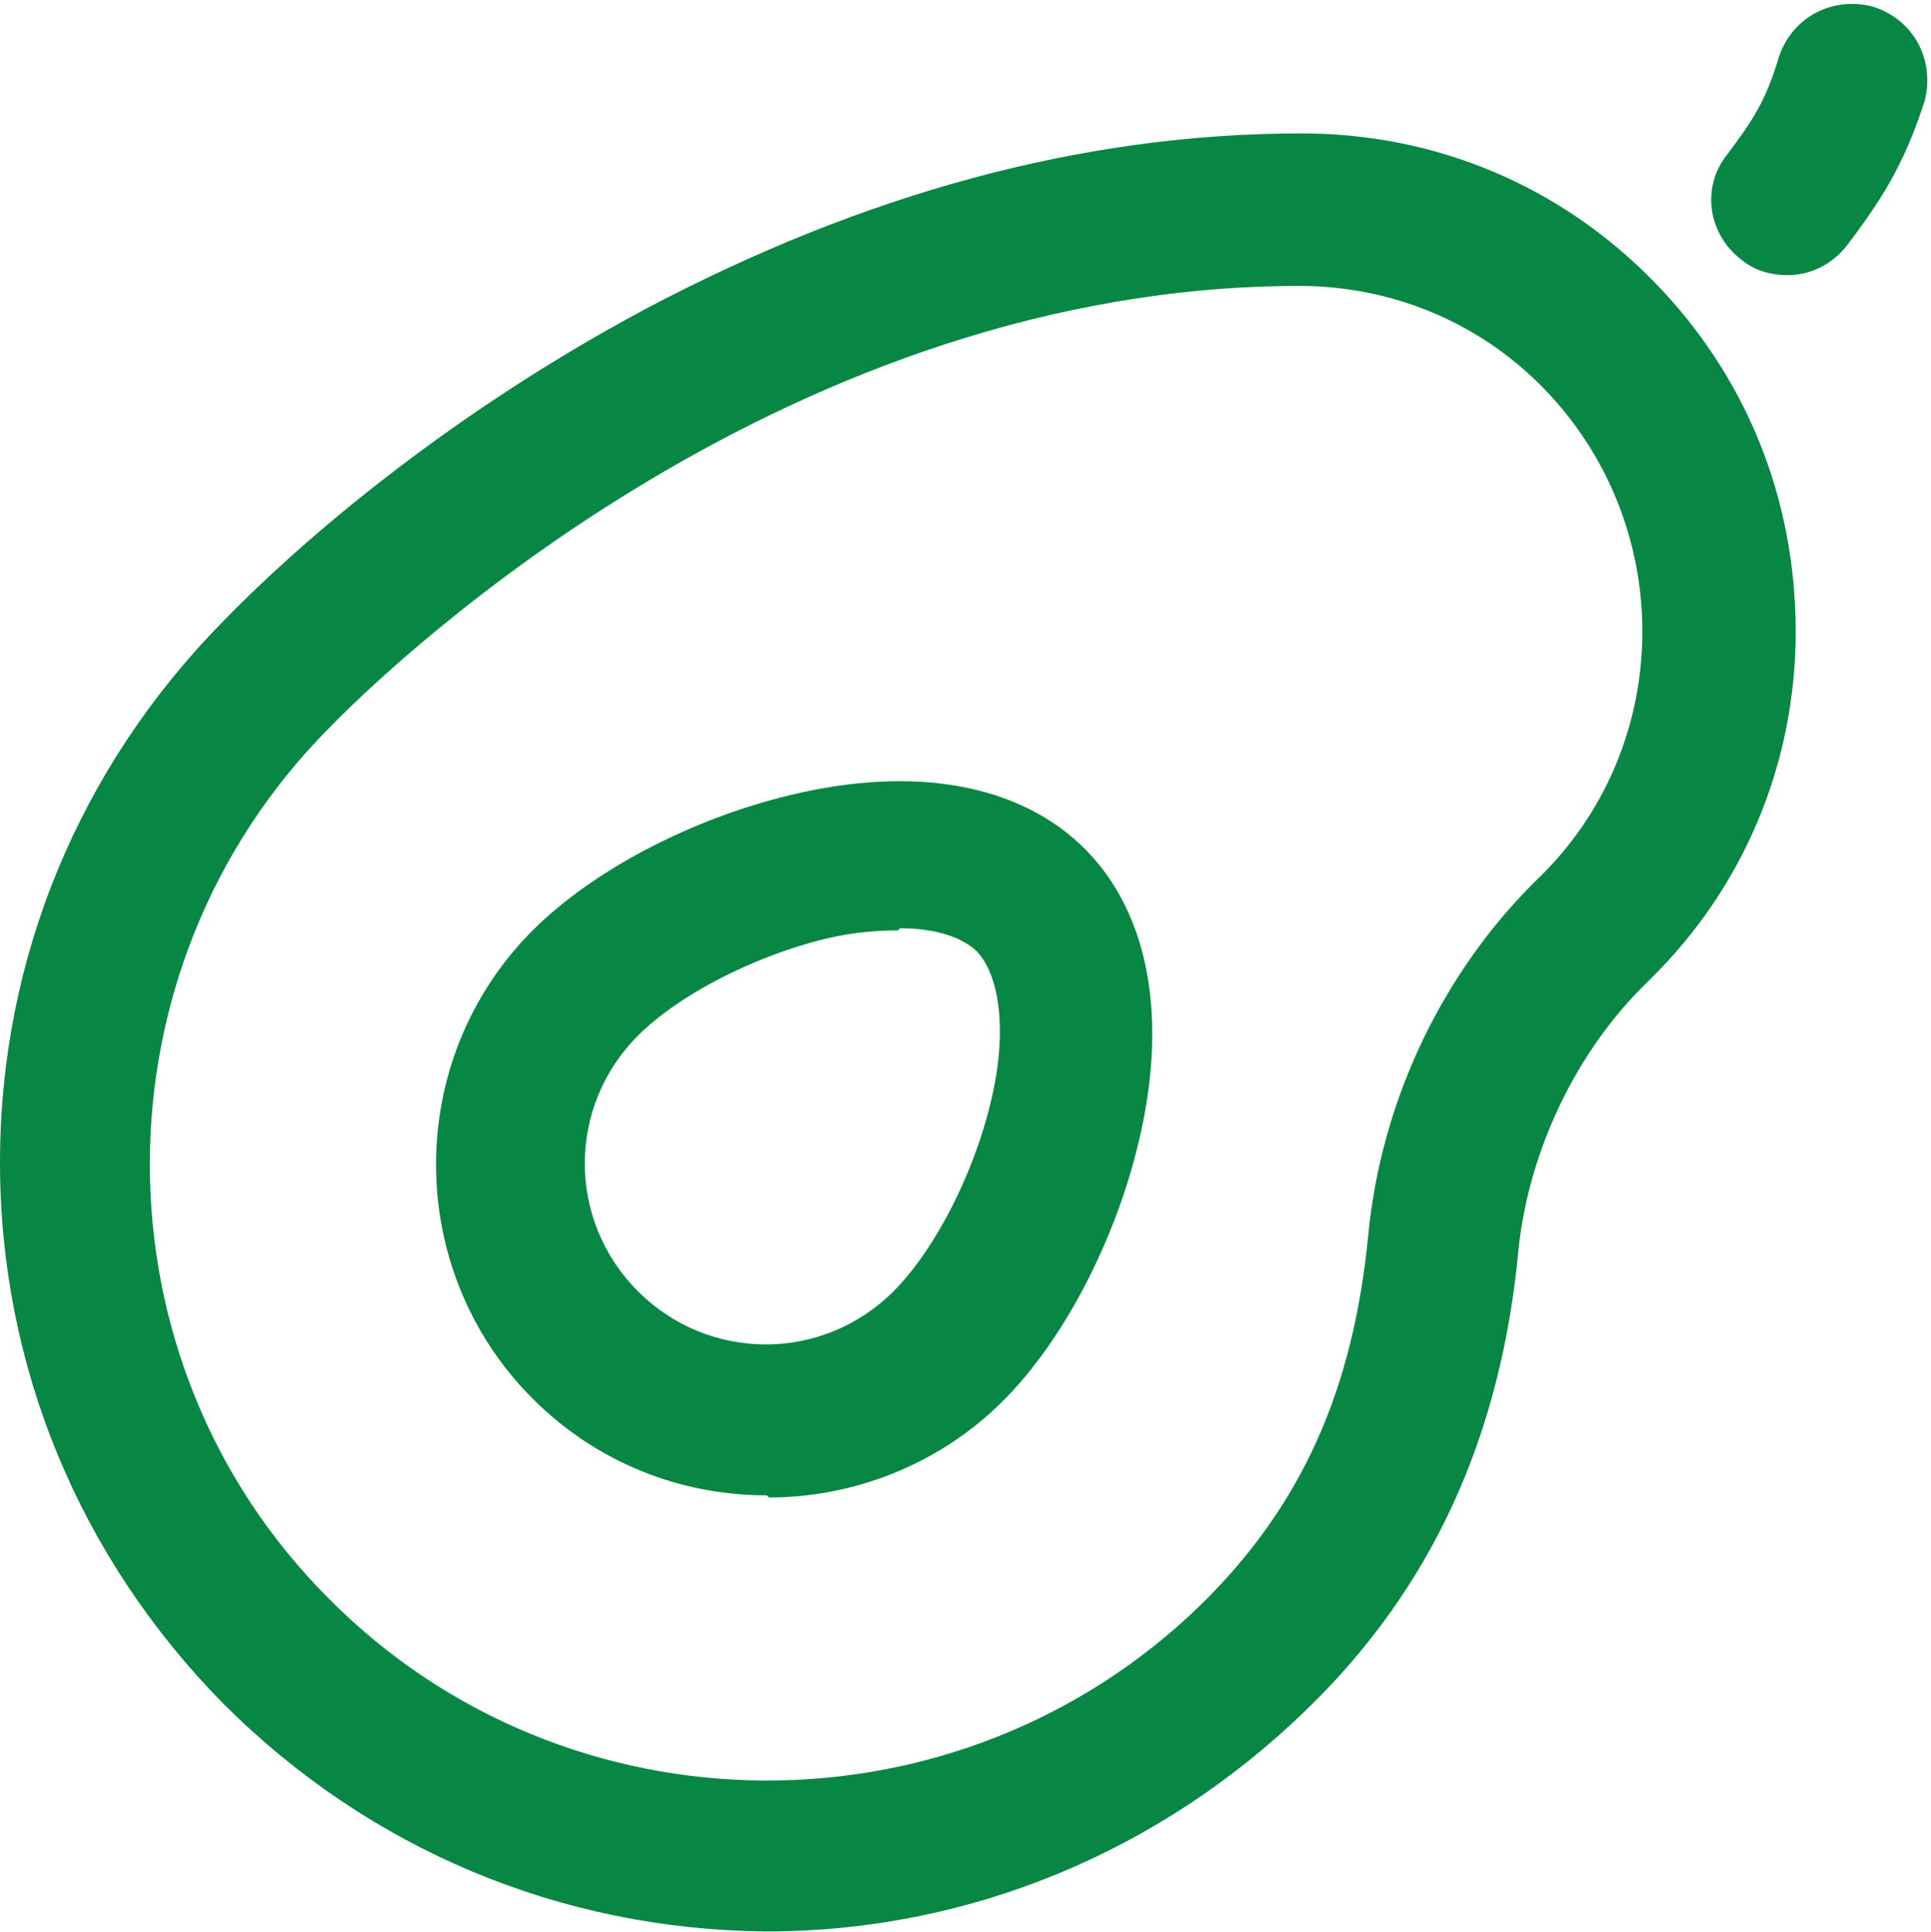<?xml version="1.0" encoding="UTF-8"?>
<!DOCTYPE svg PUBLIC "-//W3C//DTD SVG 1.1//EN" "http://www.w3.org/Graphics/SVG/1.1/DTD/svg11.dtd">
<!-- Creator: CorelDRAW 2020 (64-Bit) -->
<svg xmlns="http://www.w3.org/2000/svg" xml:space="preserve" width="4.511mm" height="4.512mm" version="1.1" style="shape-rendering:geometricPrecision; text-rendering:geometricPrecision; image-rendering:optimizeQuality; fill-rule:evenodd; clip-rule:evenodd"
viewBox="0 0 8.99 8.99"
 xmlns:xlink="http://www.w3.org/1999/xlink"
 xmlns:xodm="http://www.corel.com/coreldraw/odm/2003">
 <defs>
  <style type="text/css">
   <![CDATA[
    .fil0 {fill:#078743;fill-rule:nonzero}
   ]]>
  </style>
 </defs>
 <g id="Capa_x0020_1">
  <g>
   <path class="fil0" d="M3.58 8.99c-0.01,0 -0.02,0 -0.02,-0 -0.95,-0.01 -1.84,-0.38 -2.52,-1.06 -0.67,-0.68 -1.04,-1.57 -1.04,-2.52 -0,-0.95 0.37,-1.84 1.04,-2.52 0.31,-0.32 0.99,-0.93 1.96,-1.45 1.02,-0.54 2.04,-0.82 3.06,-0.82 0.62,0 1.2,0.24 1.64,0.69 0.43,0.44 0.66,1.01 0.66,1.63 -0,0.61 -0.24,1.19 -0.68,1.62 -0,0 -0,0 -0.01,0.01 -0.33,0.32 -0.55,0.78 -0.6,1.24 -0.08,0.87 -0.4,1.58 -0.99,2.15 -0.68,0.66 -1.57,1.03 -2.51,1.03zm2.47 -7.66c-2.36,0 -4.18,1.71 -4.52,2.06 -1.11,1.12 -1.11,2.94 0,4.05 1.11,1.12 2.93,1.13 4.06,0.03 0.47,-0.46 0.71,-1 0.78,-1.72 0.06,-0.63 0.35,-1.24 0.81,-1.68 0.62,-0.62 0.62,-1.63 0.01,-2.26 -0.3,-0.31 -0.71,-0.48 -1.14,-0.48zm1.37 2.99l0 0 -0 0zm-3.85 2.64c-0.4,0 -0.79,-0.15 -1.09,-0.45 -0.6,-0.6 -0.6,-1.58 0,-2.18 0.28,-0.28 0.74,-0.52 1.2,-0.63 0.58,-0.14 1.07,-0.05 1.37,0.25 0.3,0.3 0.39,0.79 0.25,1.37 -0.11,0.46 -0.35,0.92 -0.63,1.2 -0.3,0.3 -0.7,0.45 -1.09,0.45zm0.84 -0.7l0 0 -0 0zm-0.23 -1.93c-0.1,0 -0.22,0.01 -0.34,0.04 -0.33,0.08 -0.68,0.26 -0.87,0.45 -0.33,0.33 -0.33,0.86 0,1.19 0.33,0.33 0.86,0.33 1.19,0 0.19,-0.19 0.37,-0.54 0.45,-0.87 0.08,-0.32 0.05,-0.59 -0.06,-0.71 -0.07,-0.07 -0.2,-0.11 -0.36,-0.11zm4.42 -3.19c0.15,-0.2 0.26,-0.36 0.36,-0.67 0.05,-0.19 -0.05,-0.38 -0.24,-0.44 -0.19,-0.05 -0.38,0.05 -0.44,0.24 -0.06,0.2 -0.12,0.29 -0.24,0.45 -0.12,0.15 -0.09,0.37 0.07,0.49 0.06,0.05 0.14,0.07 0.21,0.07 0.11,0 0.21,-0.05 0.28,-0.14z"/>
  </g>
 </g>
</svg>
